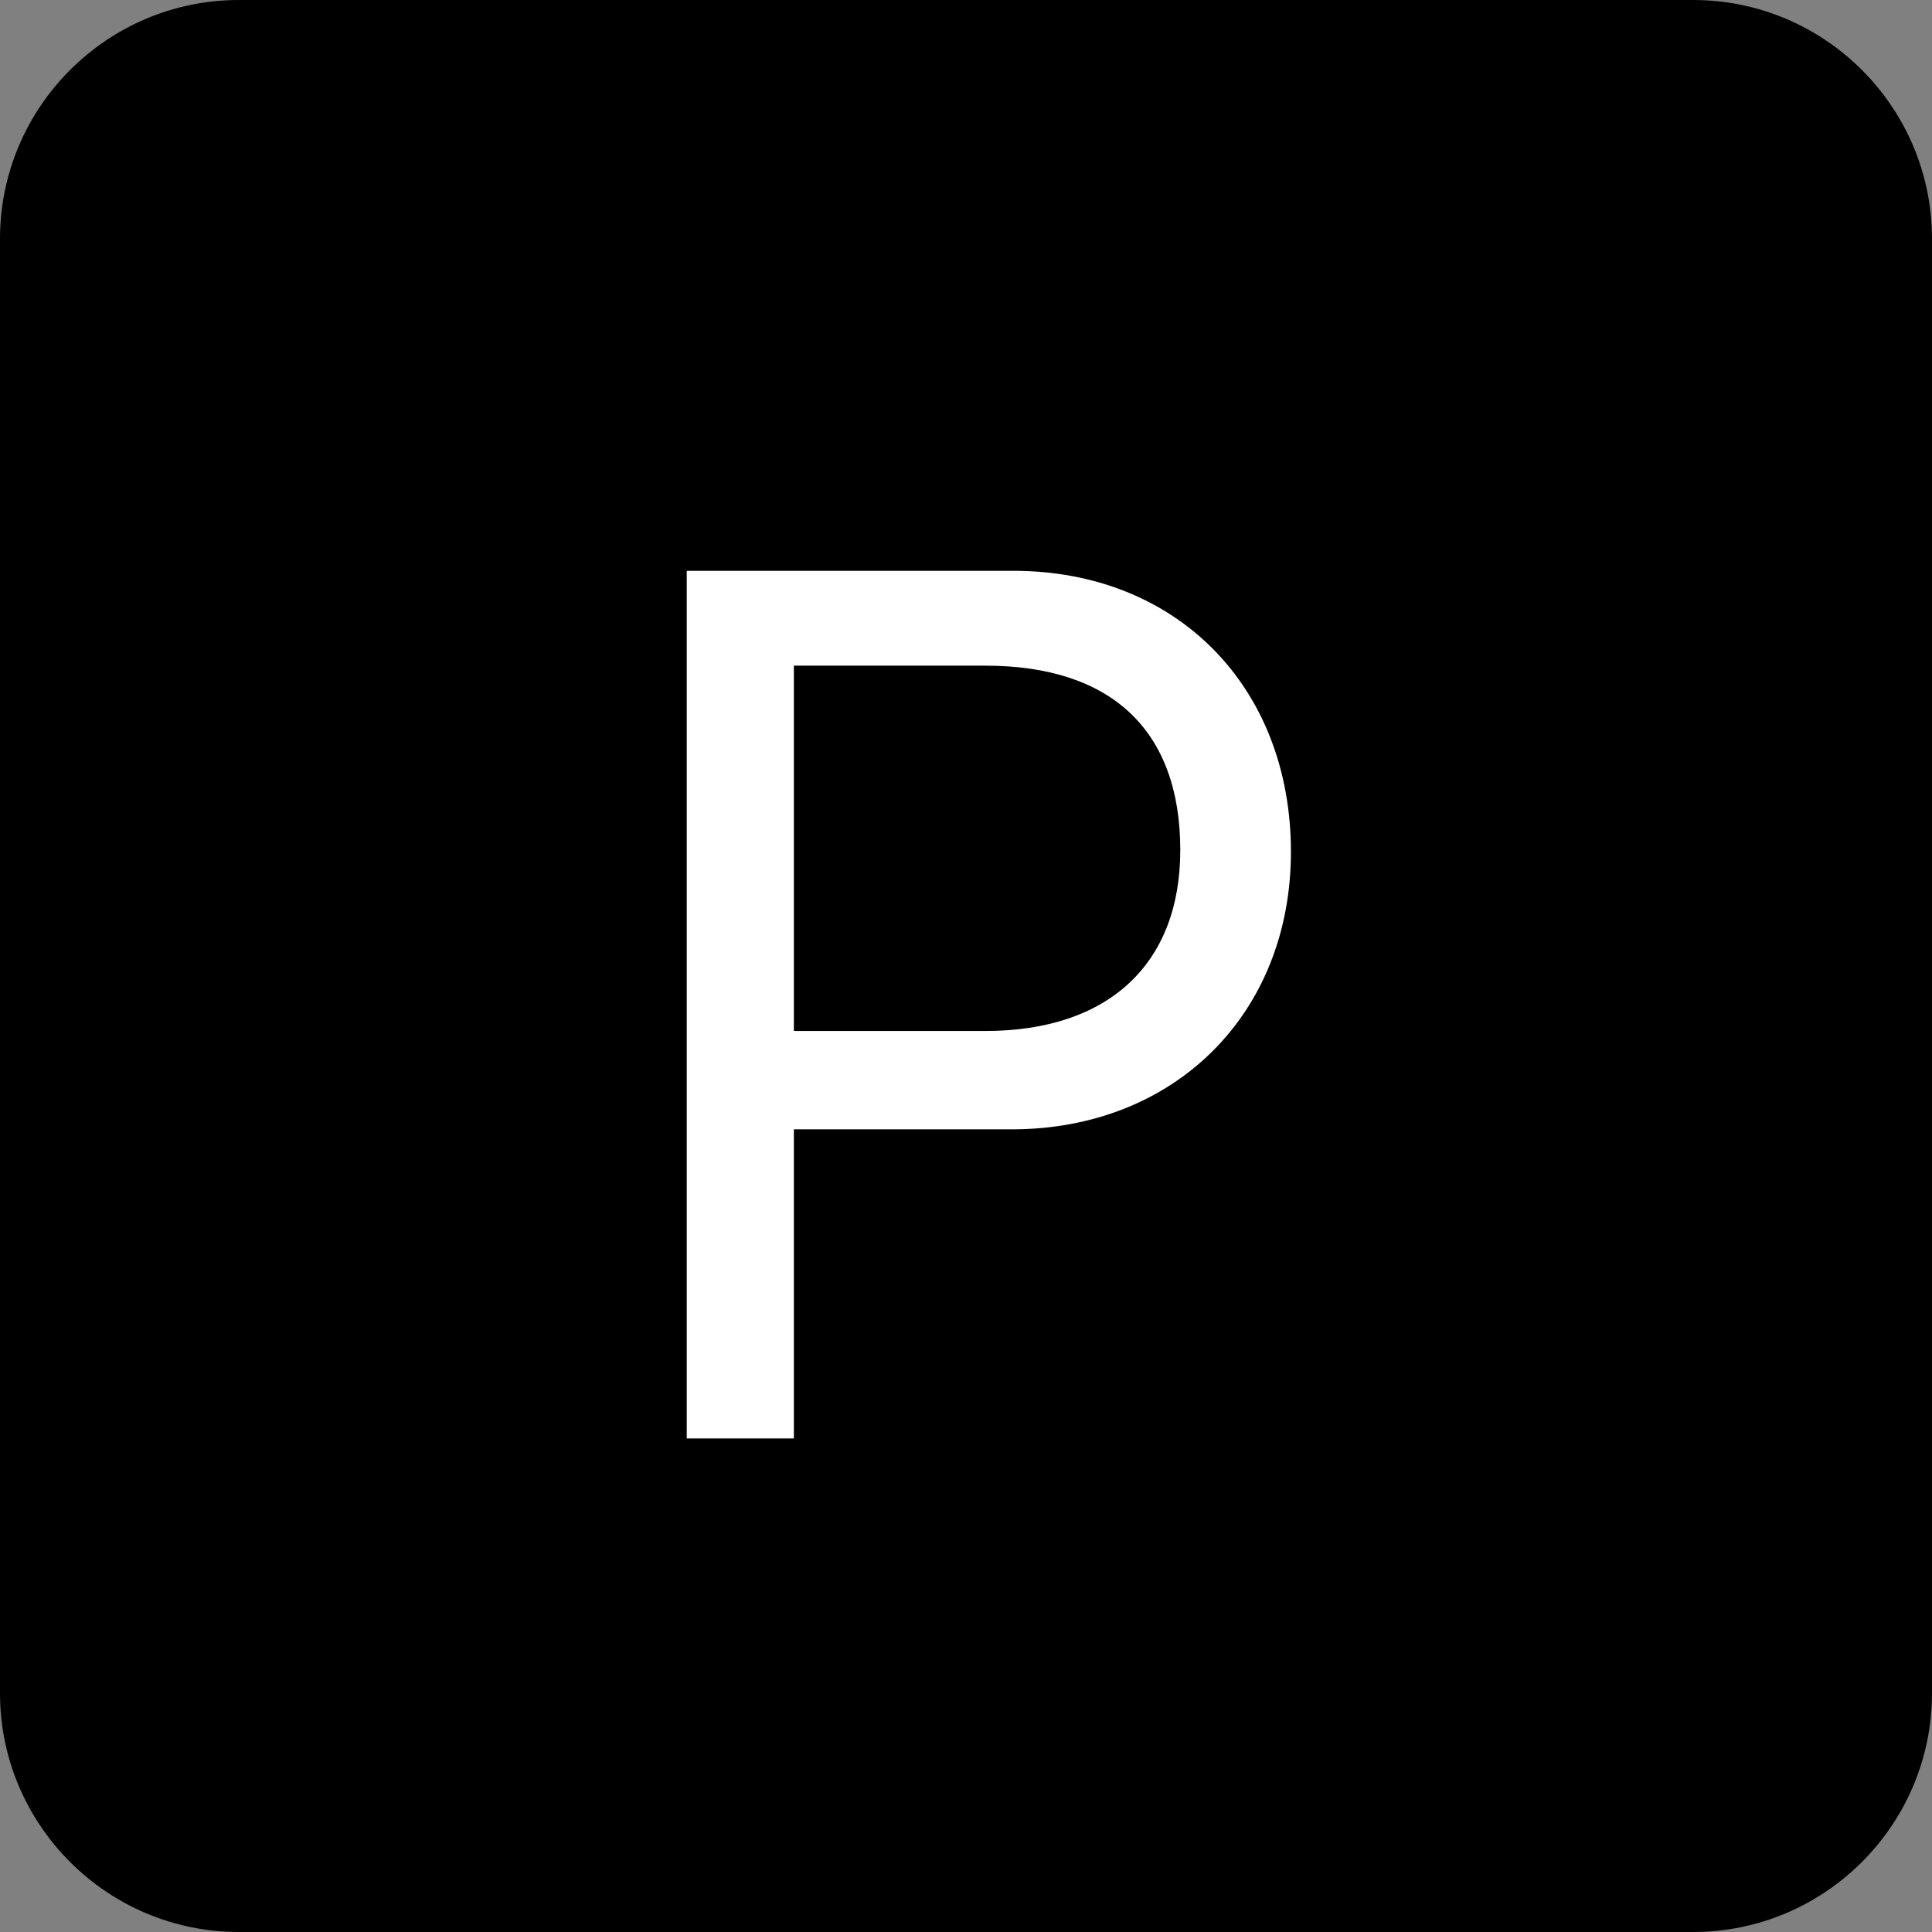 <?xml version="1.0" encoding="utf-8"?>
<!-- Generator: Adobe Illustrator 24.2.1, SVG Export Plug-In . SVG Version: 6.00 Build 0)  -->
<svg version="1.1" id="Шар_1" xmlns="http://www.w3.org/2000/svg" xmlns:xlink="http://www.w3.org/1999/xlink" x="0px" y="0px"
	 viewBox="0 0 11 11" style="enable-background:new 0 0 11 11;" xml:space="preserve">
<rect x="0" y="0" width="11" height="11" fill="#808080" stroke="none"/>
<style type="text/css">
	.st0{display:none;}
	.st1{fill:#FFFFFF;}
</style>
<g id="Шар_3" class="st0">
</g>
<g>
	<path d="M9.64,11H1.36C0.61,11,0,10.39,0,9.64V1.36C0,0.61,0.61,0,1.36,0h8.28C10.39,0,11,0.61,11,1.36v8.28
		C11,10.39,10.39,11,9.64,11z"/>
	<g>
		<path class="st1" d="M5.77,3.25c0.93,0,1.58,0.66,1.58,1.6c0,0.92-0.66,1.58-1.59,1.58H4.52v1.76H3.91V3.25H5.77z M4.52,5.87h1.09
			c0.7,0,1.11-0.38,1.11-1.03c0-0.68-0.39-1.05-1.11-1.05H4.52V5.87z"/>
	</g>
</g>
</svg>
